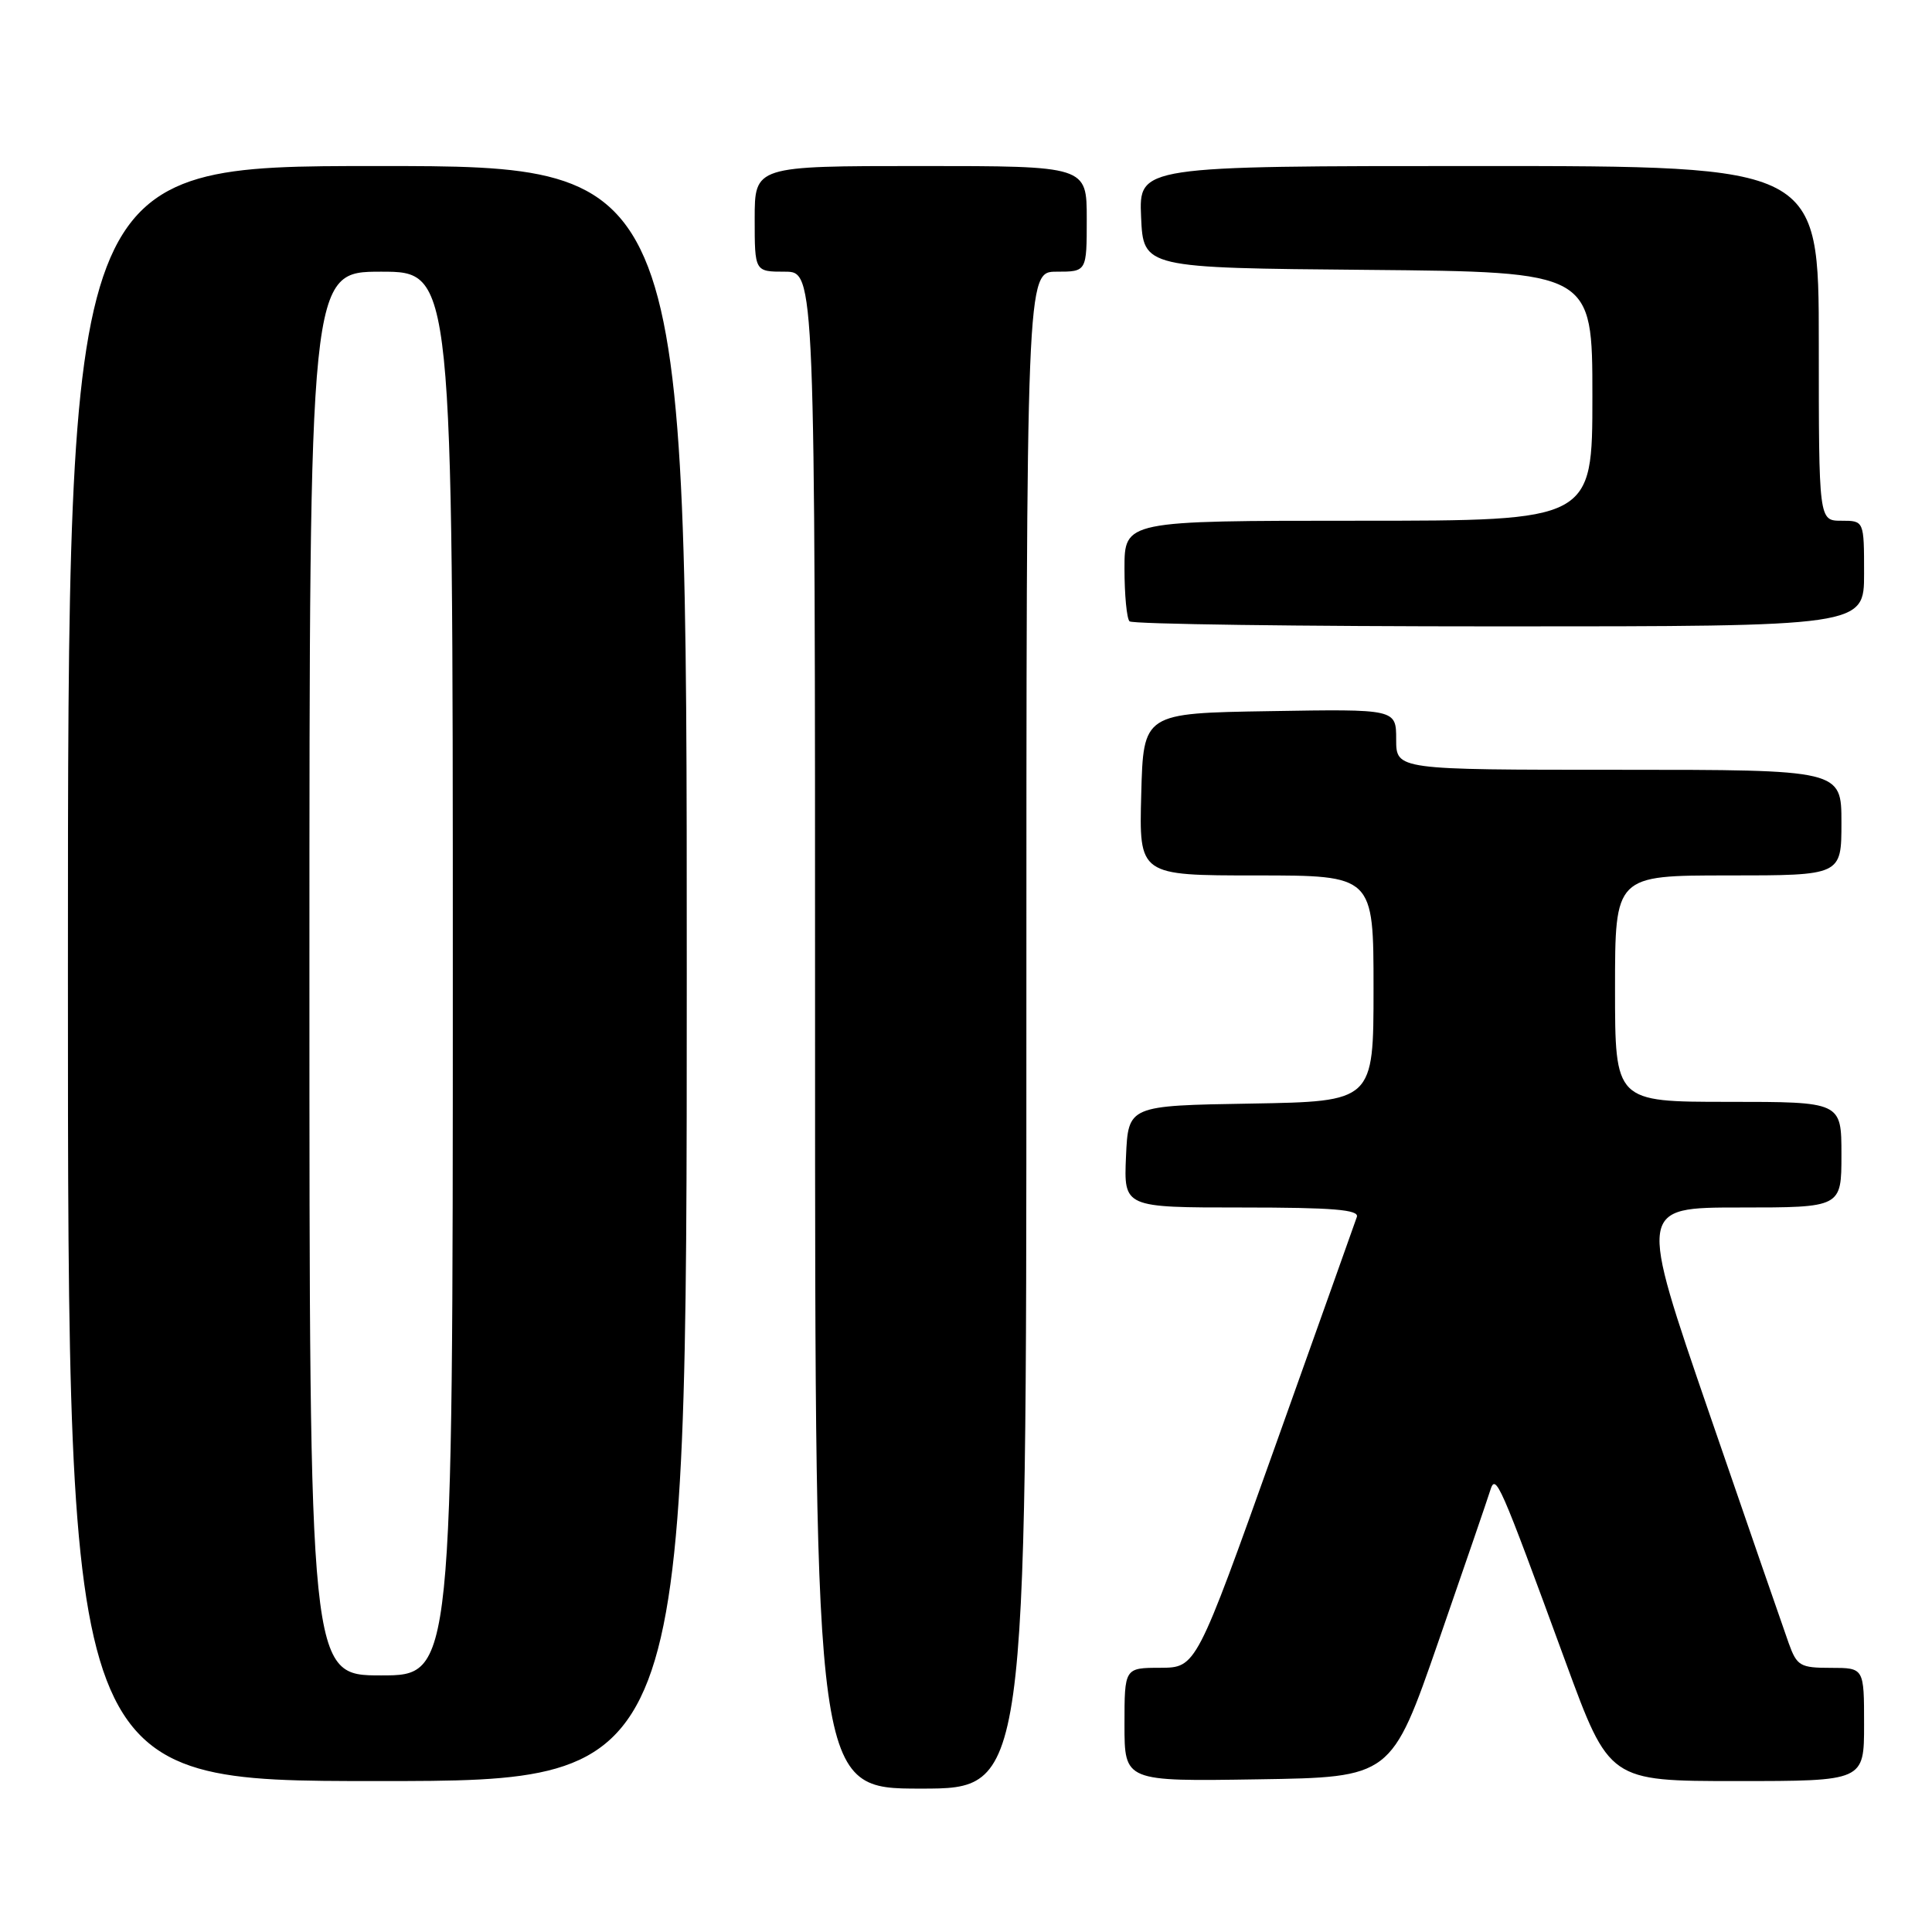 <?xml version="1.0" encoding="UTF-8" standalone="no"?>
<!DOCTYPE svg PUBLIC "-//W3C//DTD SVG 1.1//EN" "http://www.w3.org/Graphics/SVG/1.1/DTD/svg11.dtd" >
<svg xmlns="http://www.w3.org/2000/svg" xmlns:xlink="http://www.w3.org/1999/xlink" version="1.1" viewBox="0 0 256 256">
 <g >
 <path fill="currentColor"
d=" M 136.00 136.50 C 136.00 36.00 136.00 36.00 140.00 36.00 C 144.00 36.00 144.00 36.00 144.00 29.00 C 144.00 22.00 144.00 22.00 122.00 22.00 C 100.00 22.00 100.00 22.00 100.00 29.00 C 100.00 36.00 100.00 36.00 104.00 36.00 C 108.00 36.00 108.00 36.00 108.00 136.50 C 108.00 237.00 108.00 237.00 122.00 237.00 C 136.00 237.00 136.00 237.00 136.00 136.50 Z  M 91.00 129.00 C 91.00 22.00 91.00 22.00 50.00 22.00 C 9.00 22.00 9.00 22.00 9.00 129.00 C 9.00 236.00 9.00 236.00 50.00 236.00 C 91.00 236.00 91.00 236.00 91.00 129.00 Z  M 190.60 217.50 C 194.03 207.60 197.12 198.60 197.46 197.50 C 198.19 195.16 198.62 196.13 207.46 220.25 C 213.24 236.00 213.24 236.00 230.12 236.00 C 247.00 236.00 247.00 236.00 247.00 228.50 C 247.00 221.00 247.00 221.00 242.60 221.00 C 238.54 221.00 238.10 220.75 237.02 217.75 C 236.38 215.96 231.63 202.24 226.48 187.25 C 217.11 160.00 217.11 160.00 230.55 160.00 C 244.00 160.00 244.00 160.00 244.00 153.00 C 244.00 146.00 244.00 146.00 229.00 146.00 C 214.00 146.00 214.00 146.00 214.00 131.00 C 214.00 116.00 214.00 116.00 229.00 116.00 C 244.00 116.00 244.00 116.00 244.00 109.00 C 244.00 102.00 244.00 102.00 214.50 102.00 C 185.00 102.00 185.00 102.00 185.00 97.98 C 185.00 93.95 185.00 93.95 168.25 94.23 C 151.50 94.50 151.50 94.50 151.22 105.25 C 150.93 116.00 150.93 116.00 166.47 116.00 C 182.00 116.00 182.00 116.00 182.00 130.98 C 182.00 145.95 182.00 145.95 165.75 146.23 C 149.50 146.50 149.50 146.50 149.20 153.25 C 148.91 160.00 148.91 160.00 164.56 160.00 C 176.64 160.00 180.12 160.29 179.79 161.25 C 179.55 161.94 174.67 175.66 168.93 191.74 C 158.50 220.97 158.50 220.97 153.75 220.99 C 149.00 221.00 149.00 221.00 149.00 228.52 C 149.00 236.05 149.00 236.05 166.68 235.77 C 184.36 235.50 184.36 235.50 190.60 217.50 Z  M 247.00 76.00 C 247.00 69.00 247.00 69.00 244.00 69.00 C 241.00 69.00 241.00 69.00 241.00 45.50 C 241.00 22.00 241.00 22.00 195.95 22.00 C 150.91 22.00 150.91 22.00 151.20 28.75 C 151.50 35.50 151.50 35.50 181.25 35.76 C 211.00 36.03 211.00 36.03 211.00 52.51 C 211.00 69.00 211.00 69.00 180.00 69.00 C 149.00 69.00 149.00 69.00 149.00 75.33 C 149.00 78.82 149.30 81.97 149.67 82.33 C 150.03 82.70 172.08 83.00 198.67 83.00 C 247.00 83.00 247.00 83.00 247.00 76.00 Z  M 41.00 129.00 C 41.00 36.00 41.00 36.00 50.50 36.00 C 60.00 36.00 60.00 36.00 60.00 129.00 C 60.00 222.00 60.00 222.00 50.50 222.00 C 41.00 222.00 41.00 222.00 41.00 129.00 Z "/>
</g>
</svg>